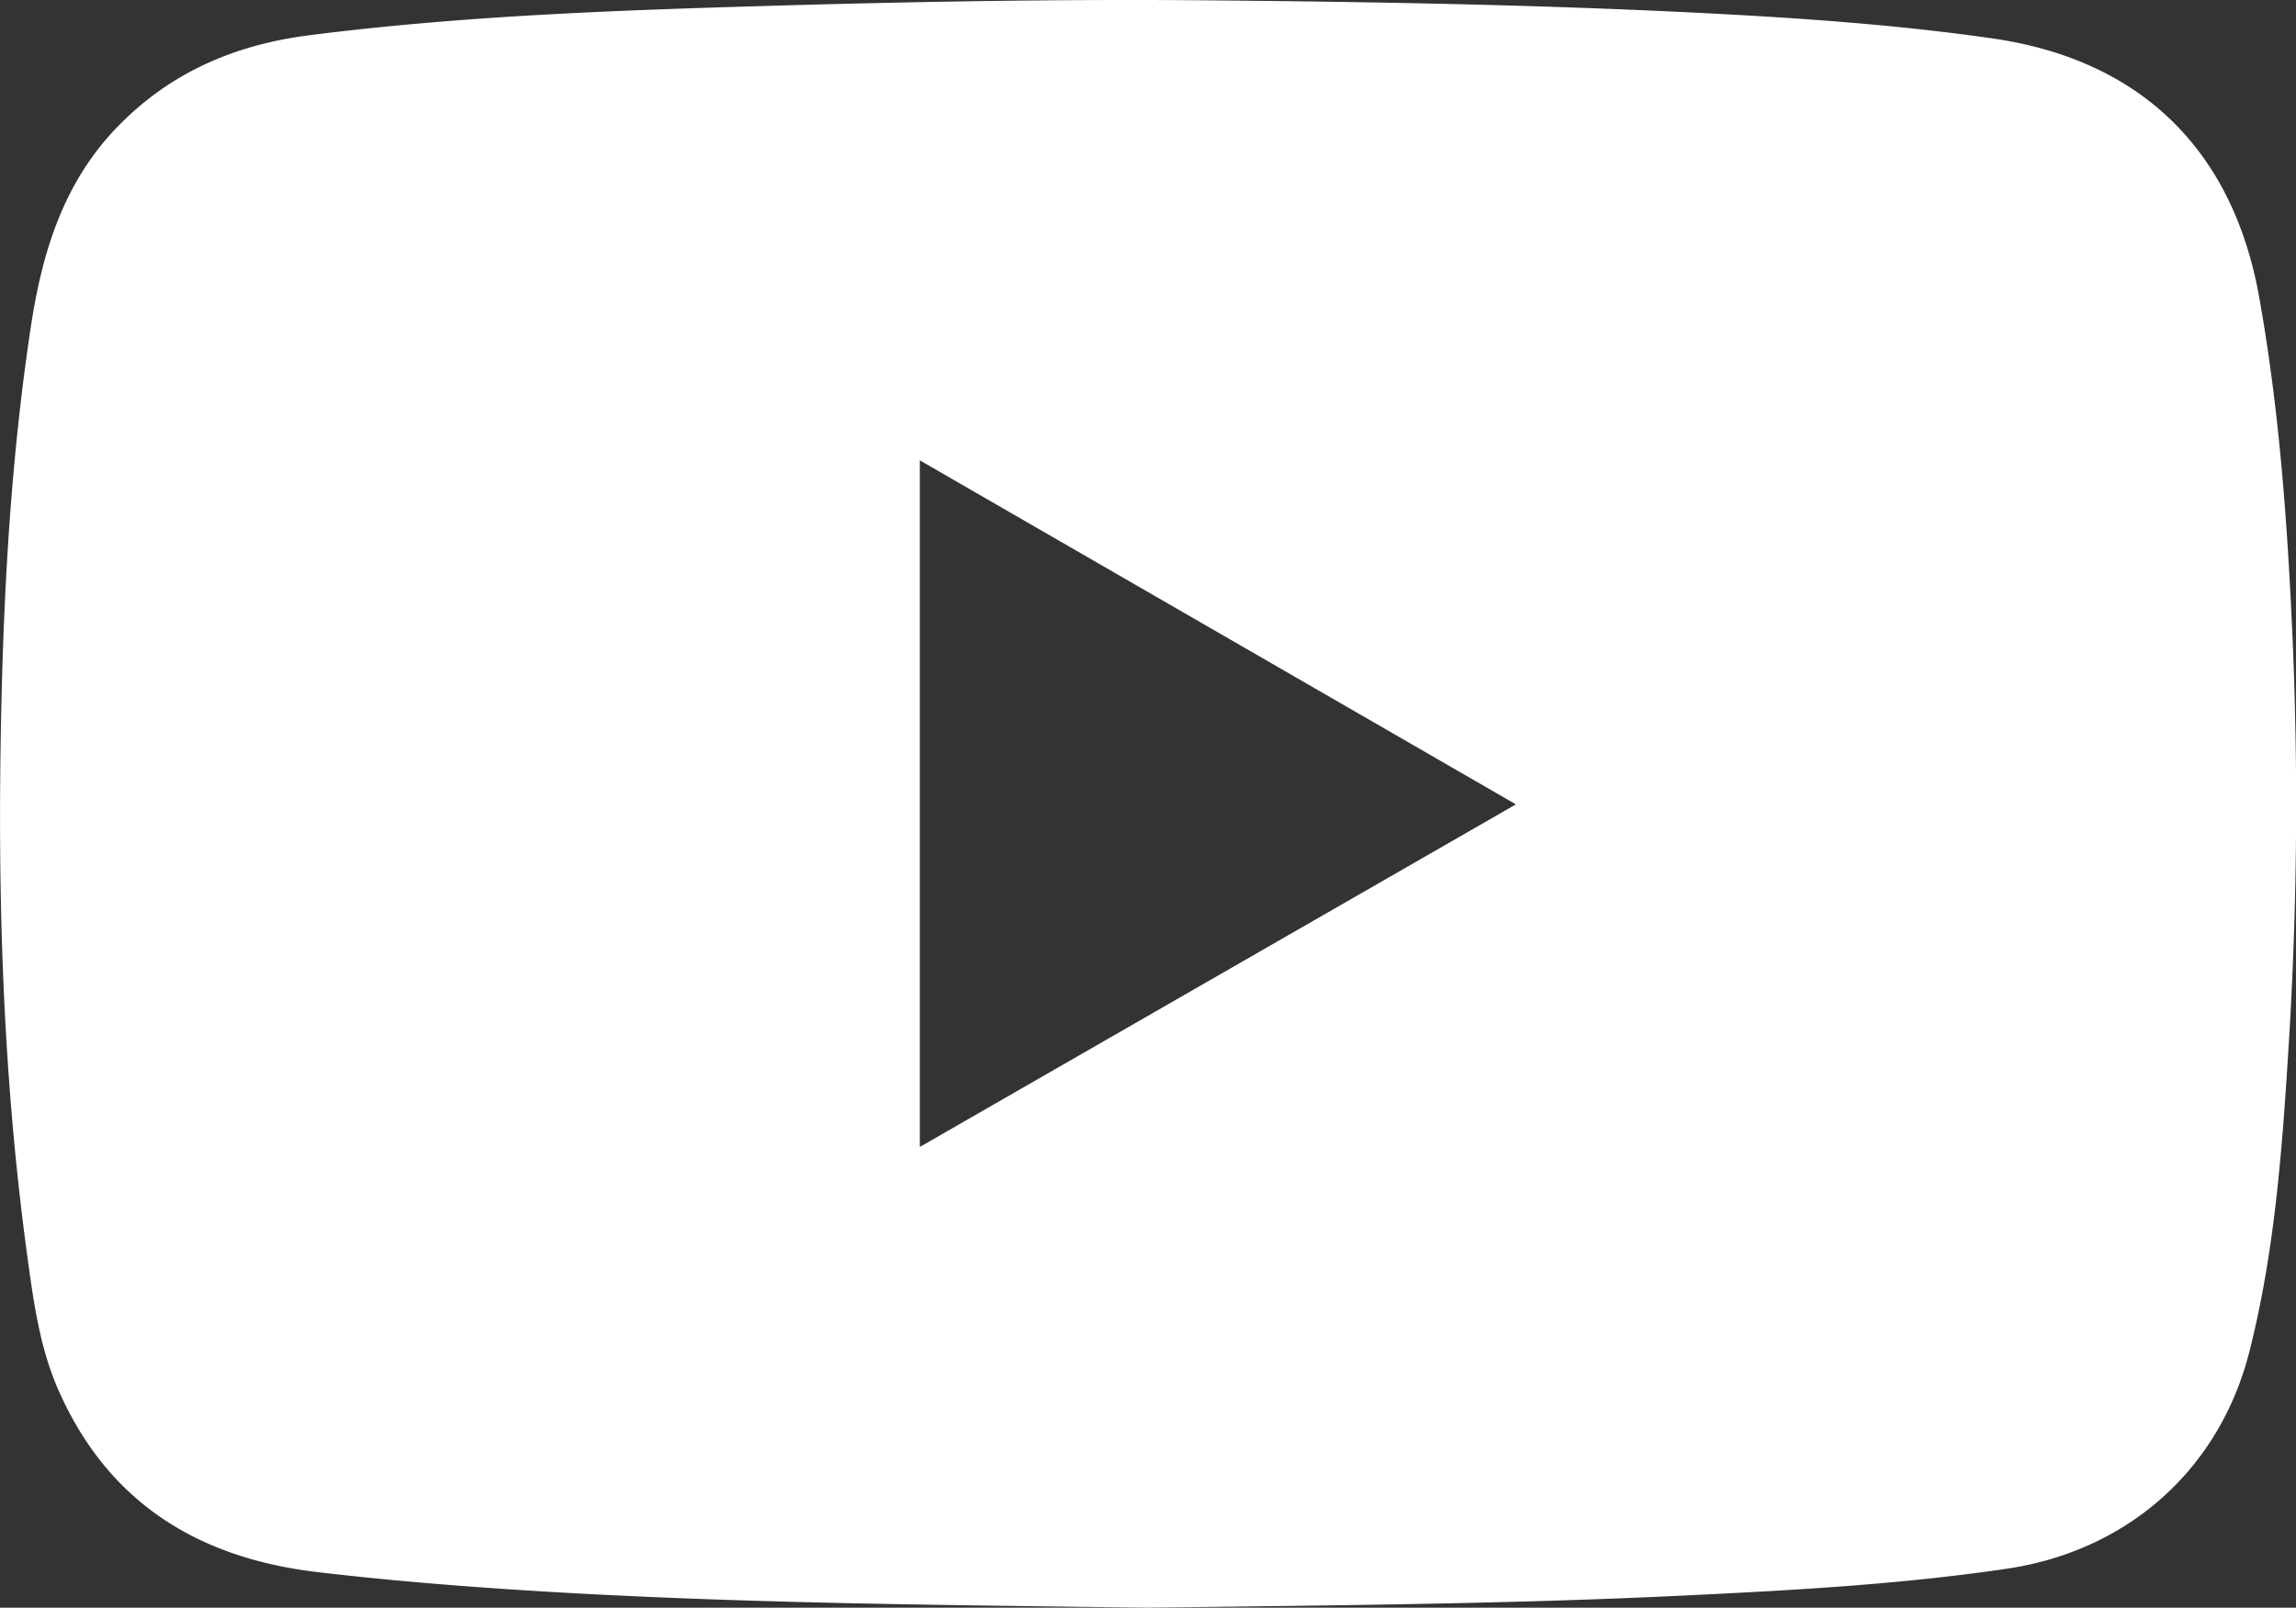 <svg id="Layer_1" data-name="Layer 1" xmlns="http://www.w3.org/2000/svg" viewBox="0 0 700 490.18"><rect x="0" y="0" width="700" height="490.18" fill="#333333" stroke="none"/><defs><style>.cls-1{fill:#fff;}</style></defs><path class="cls-1" d="M511.67,757.09c-57.75-.77-117.55-1.19-177.29-4.55-25.29-1.43-50.52-3.34-75.68-6.31-36-4.26-63.27-20.83-78.52-54.66-6-13.2-7.91-27.47-9.85-41.64-7.43-54.36-9.12-109-8-163.79.79-39.85,3.06-79.63,9-119.12,3.44-22.89,9.86-44.34,26.56-61.52,16.12-16.58,35.87-25,58.55-27.86,46-5.85,92.23-7.54,138.47-8.9,44.92-1.32,89.86-2.13,134.8-1.73,50.18.45,100.35,1.31,150.47,3.83,29.83,1.51,59.63,3.53,89.26,7.78,45.09,6.47,73.28,33.83,81.33,78.86,6.17,34.49,8.65,69.27,10.19,104.2a1183.26,1183.26,0,0,1-1.3,125.64c-1.92,30.8-4.24,61.62-11.87,91.7-9.13,36-37.15,60.77-74,66.2-32.63,4.81-65.49,6.59-98.38,8.17C621.5,756,567.6,756.39,511.67,757.09Zm112.5-244.93L442.44,407.27V616.61Z" transform="translate(-162 -266.91)"/></svg>